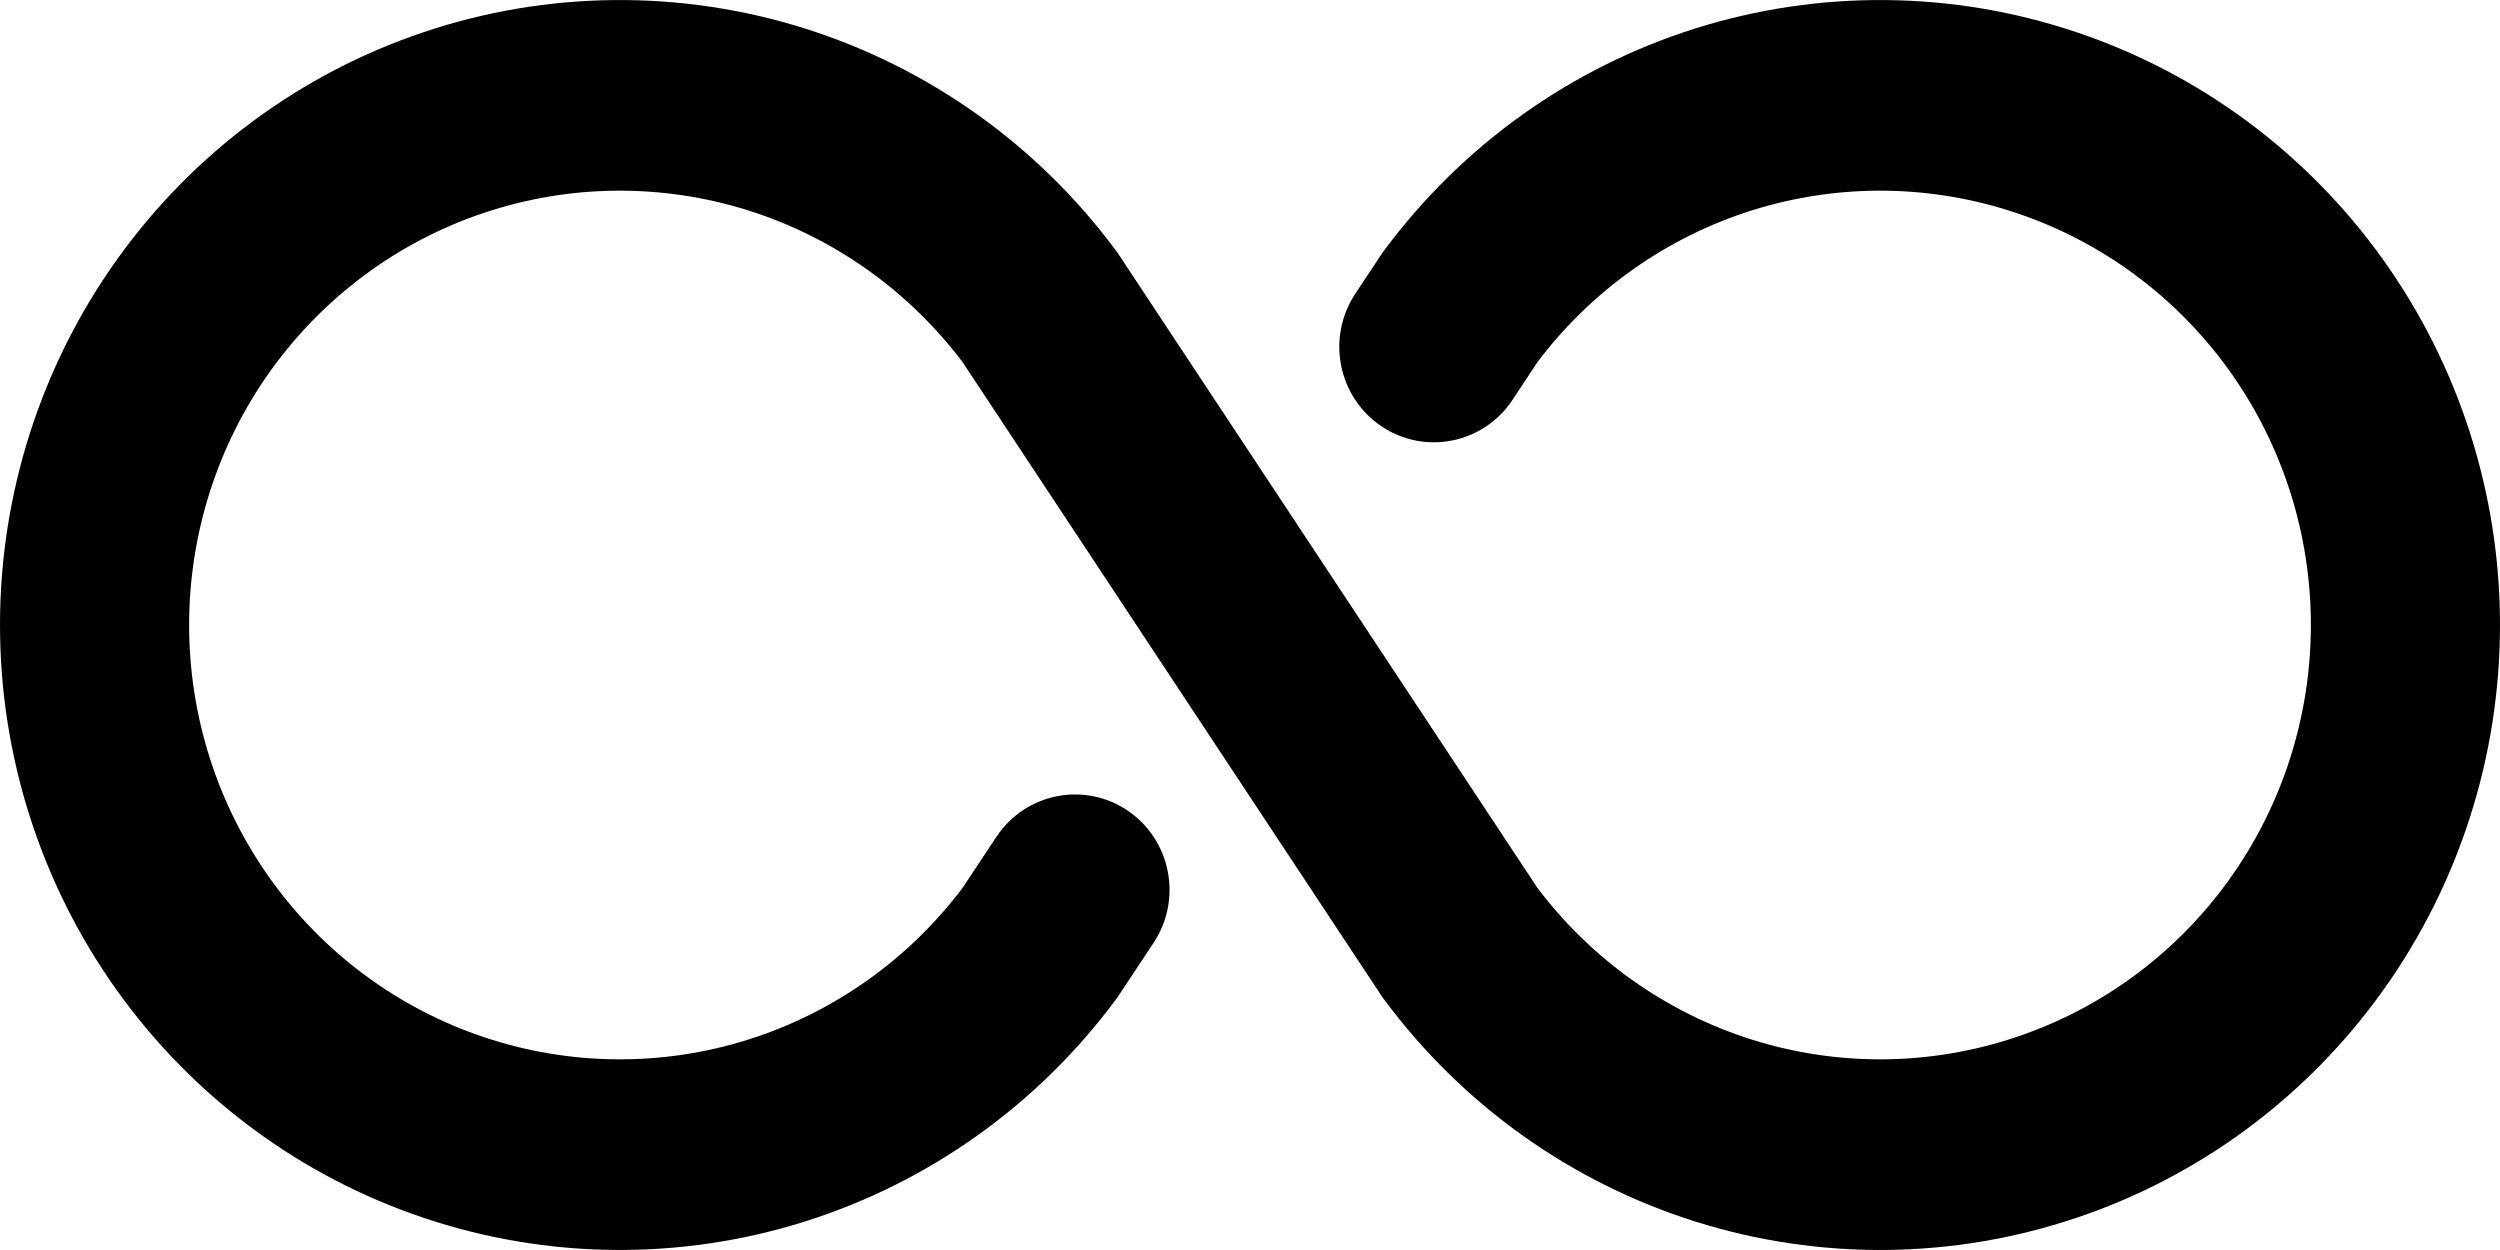 <svg width="20" height="10" viewBox="0 0 20 10" fill="none" xmlns="http://www.w3.org/2000/svg">
  <path fill-rule="evenodd" clip-rule="evenodd"
    d="M3.39 0.257C4.377 -0.075 5.443 -0.085 6.436 0.227C7.43 0.54 8.3 1.16 8.924 2C8.933 2.011 8.941 2.023 8.949 2.035L12.298 7.101C12.731 7.676 13.331 8.101 14.015 8.317C14.705 8.534 15.445 8.527 16.131 8.296C16.818 8.066 17.414 7.623 17.837 7.032C18.26 6.44 18.487 5.729 18.487 5C18.487 4.271 18.26 3.56 17.837 2.968C17.414 2.377 16.818 1.934 16.131 1.704C15.445 1.473 14.705 1.466 14.015 1.683C13.331 1.899 12.731 2.324 12.298 2.899L12.1 3.199C11.868 3.549 11.399 3.644 11.051 3.41C10.704 3.176 10.61 2.703 10.841 2.352L11.051 2.035C11.059 2.023 11.067 2.011 11.076 2C11.7 1.16 12.57 0.54 13.564 0.227C14.557 -0.085 15.623 -0.075 16.61 0.257C17.597 0.588 18.456 1.225 19.064 2.076C19.673 2.928 20 3.951 20 5C20 6.049 19.673 7.072 19.064 7.924C18.456 8.775 17.597 9.412 16.61 9.743C15.623 10.075 14.557 10.085 13.564 9.773C12.57 9.46 11.7 8.84 11.076 8C11.067 7.989 11.059 7.977 11.051 7.965L7.702 2.899C7.269 2.324 6.669 1.899 5.985 1.683C5.295 1.466 4.554 1.473 3.868 1.704C3.182 1.934 2.586 2.377 2.163 2.968C1.74 3.56 1.513 4.271 1.513 5C1.513 5.729 1.74 6.44 2.163 7.032C2.586 7.623 3.182 8.066 3.868 8.296C4.554 8.527 5.295 8.534 5.985 8.317C6.669 8.101 7.269 7.676 7.702 7.101L7.971 6.695C8.203 6.345 8.673 6.25 9.02 6.484C9.367 6.718 9.461 7.192 9.229 7.542L8.948 7.966C8.941 7.978 8.933 7.989 8.924 8C8.3 8.84 7.43 9.46 6.436 9.773C5.443 10.085 4.377 10.075 3.39 9.743C2.403 9.412 1.544 8.775 0.936 7.924C0.327 7.072 0 6.049 0 5C0 3.951 0.327 2.928 0.936 2.076C1.544 1.225 2.403 0.588 3.39 0.257Z"
    fill="currentColor" />
</svg>
